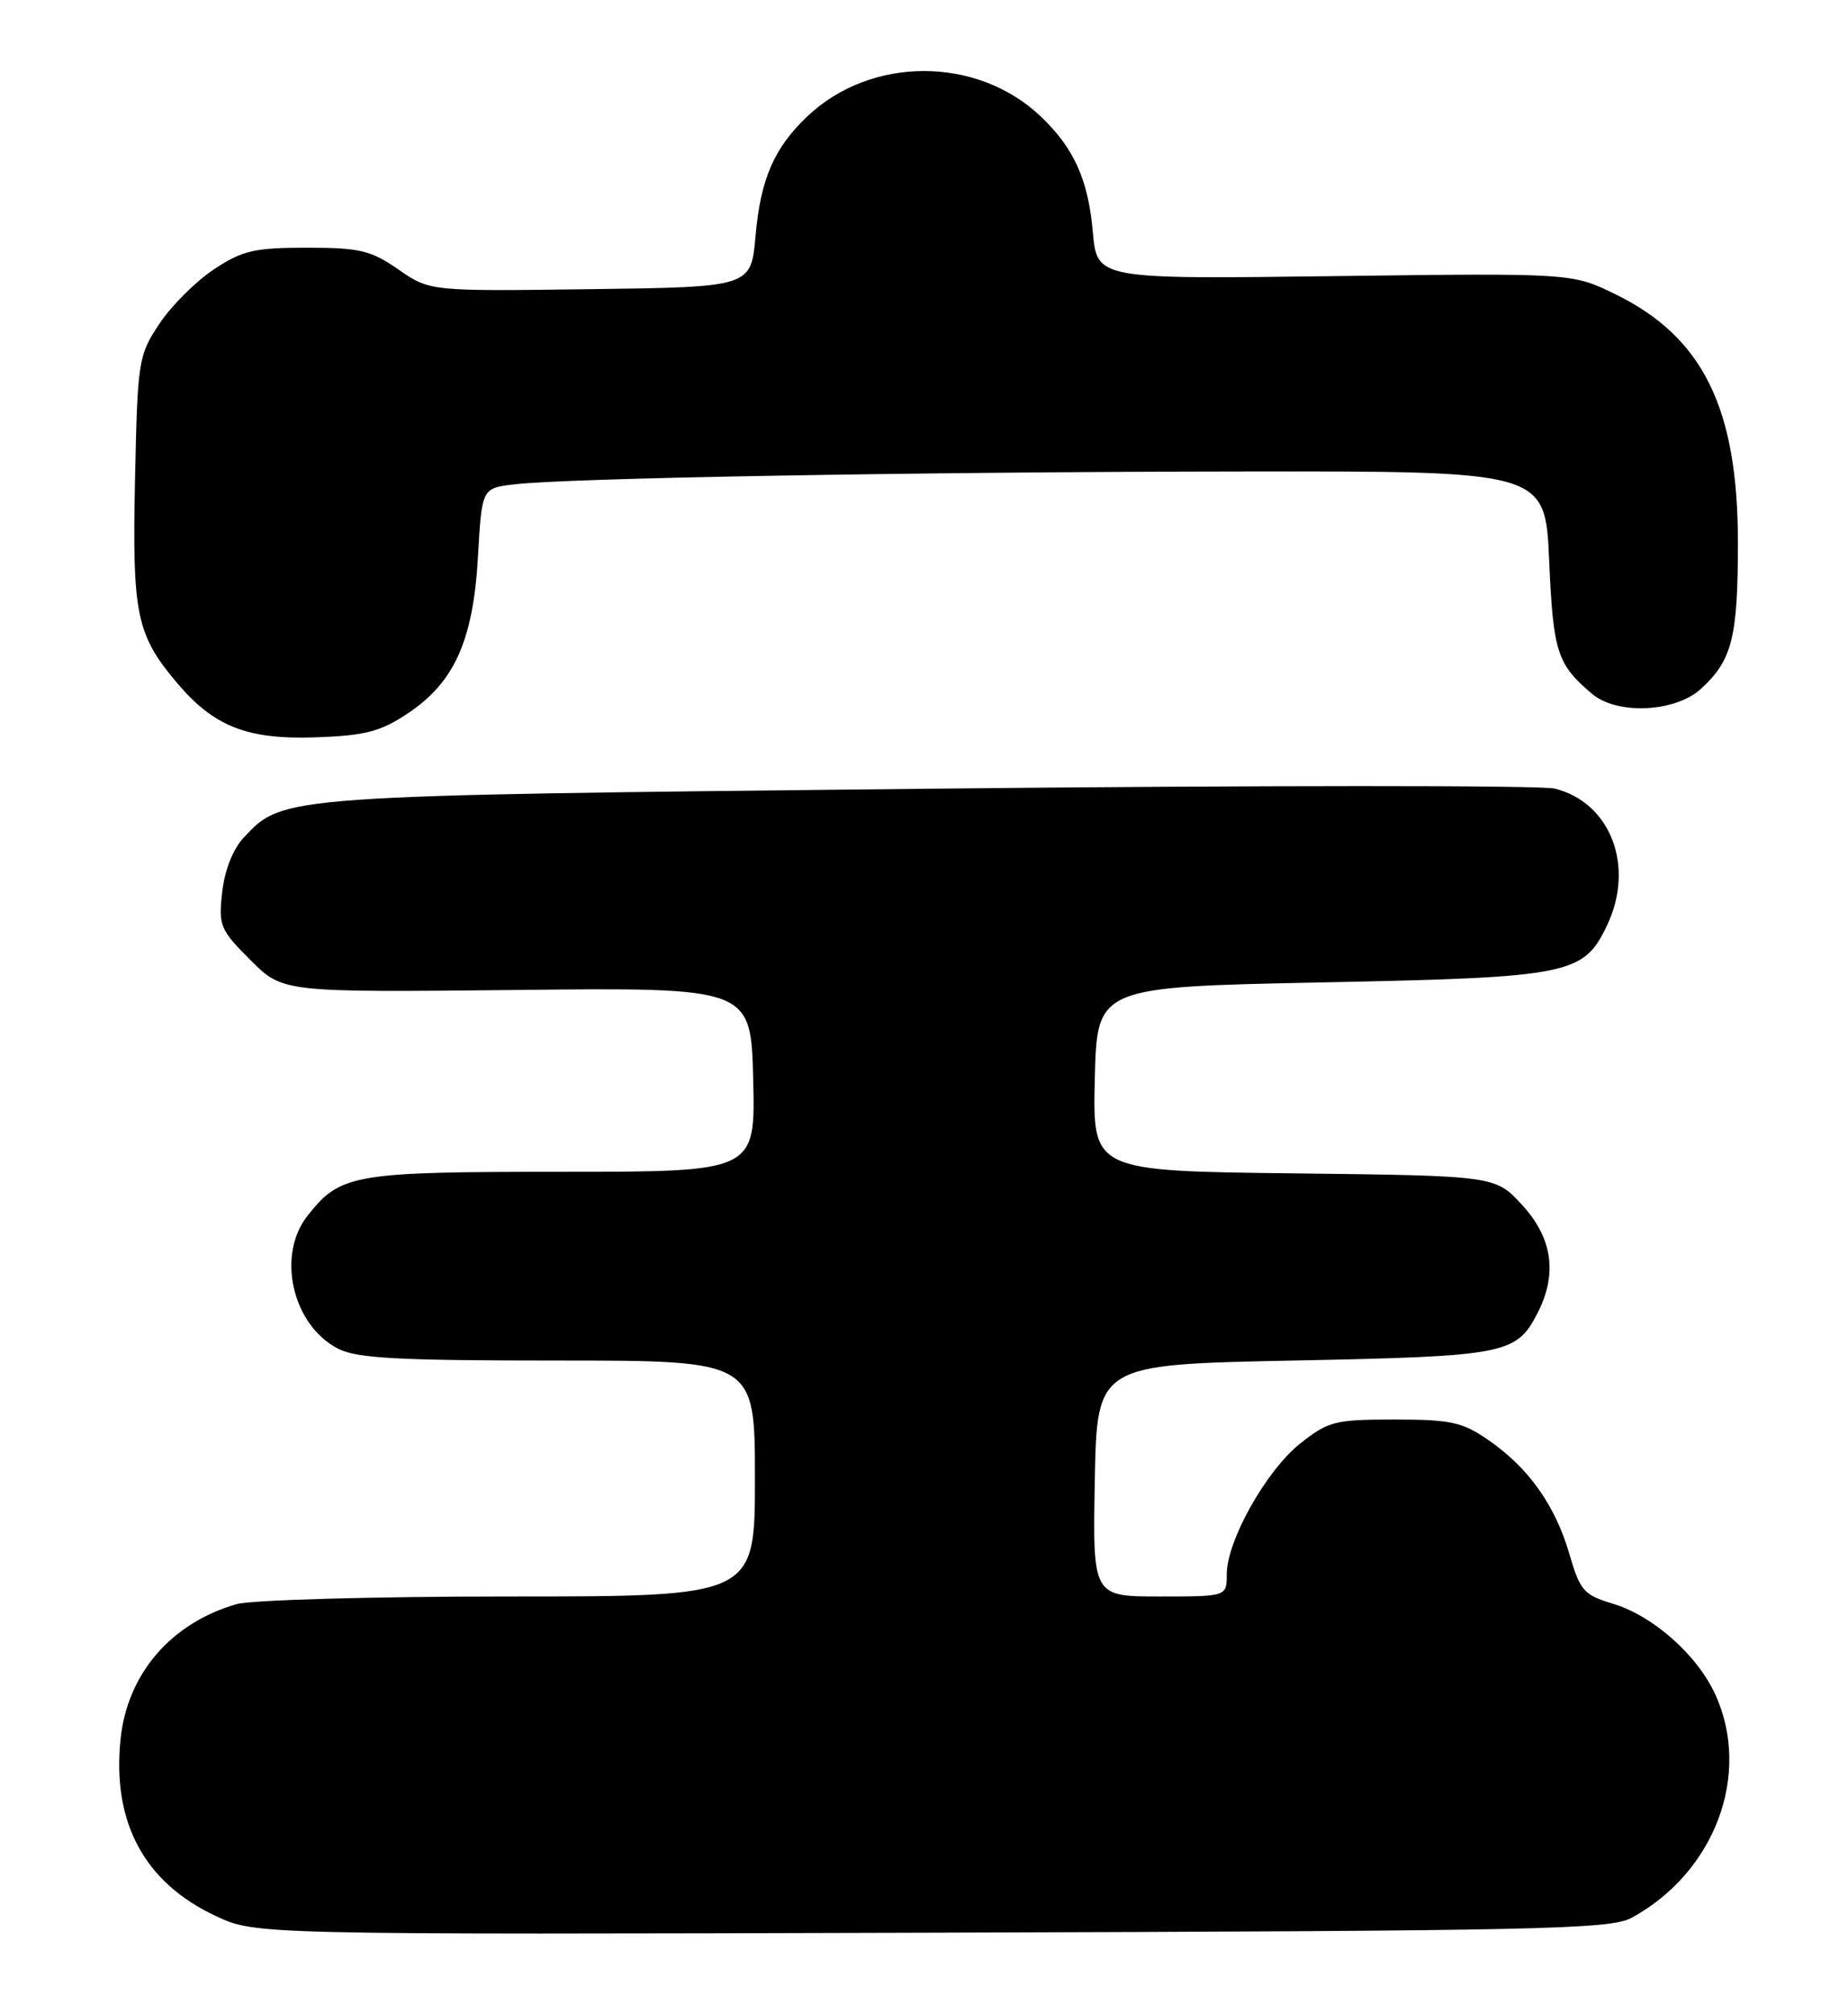 <?xml version="1.0" encoding="UTF-8" standalone="no"?>
<!DOCTYPE svg PUBLIC "-//W3C//DTD SVG 1.1//EN" "http://www.w3.org/Graphics/SVG/1.1/DTD/svg11.dtd" >
<svg xmlns="http://www.w3.org/2000/svg" xmlns:xlink="http://www.w3.org/1999/xlink" version="1.1" viewBox="0 0 235 256">
 <g >
 <path fill="currentColor"
d=" M 207.52 243.84 C 218.08 238.05 222.74 225.62 218.14 215.49 C 215.83 210.43 210.21 205.44 205.04 203.90 C 201.41 202.81 200.92 202.25 199.57 197.60 C 197.77 191.41 194.38 186.64 189.30 183.13 C 185.96 180.82 184.52 180.50 177.34 180.50 C 169.76 180.50 168.92 180.71 165.34 183.55 C 161.02 186.98 156.00 195.91 156.00 200.18 C 156.00 203.00 156.00 203.00 147.47 203.00 C 138.95 203.00 138.95 203.00 139.22 188.25 C 139.50 173.50 139.50 173.50 164.50 173.00 C 191.45 172.46 192.81 172.20 195.49 167.02 C 198.08 162.02 197.44 157.45 193.58 153.24 C 190.16 149.50 190.16 149.50 164.55 149.20 C 138.94 148.90 138.94 148.90 139.22 137.20 C 139.50 125.50 139.50 125.50 168.00 124.92 C 199.73 124.28 201.37 123.95 204.37 117.64 C 207.93 110.14 204.81 102.03 197.69 100.27 C 195.93 99.84 160.07 99.85 118.00 100.29 C 35.58 101.16 36.05 101.13 31.03 106.46 C 29.63 107.95 28.57 110.62 28.26 113.43 C 27.77 117.71 27.99 118.22 31.85 122.08 C 35.95 126.19 35.95 126.19 65.73 125.88 C 95.50 125.56 95.50 125.56 95.78 137.28 C 96.06 149.00 96.06 149.00 71.48 149.00 C 44.85 149.00 43.29 149.27 39.09 154.61 C 35.14 159.63 37.18 168.49 42.97 171.48 C 45.36 172.72 50.52 173.00 70.95 173.00 C 96.00 173.00 96.00 173.00 96.00 188.00 C 96.00 203.00 96.00 203.00 64.74 203.00 C 47.48 203.00 31.97 203.44 30.10 203.97 C 21.74 206.37 16.18 212.84 15.33 221.15 C 14.24 231.75 18.36 239.39 27.46 243.64 C 32.50 246.00 32.50 246.00 118.50 245.75 C 196.39 245.52 204.78 245.34 207.52 243.84 Z  M 51.80 90.75 C 57.77 86.80 60.17 81.47 60.78 70.81 C 61.27 62.08 61.27 62.08 65.39 61.59 C 72.04 60.78 116.56 60.00 158.00 59.95 C 196.50 59.90 196.50 59.90 197.00 71.30 C 197.51 82.94 198.00 84.46 202.46 88.23 C 205.67 90.94 213.09 90.58 216.36 87.54 C 220.28 83.91 221.00 81.03 221.00 68.97 C 221.00 51.88 216.55 42.86 205.43 37.42 C 199.91 34.72 199.91 34.72 169.70 35.11 C 139.50 35.50 139.50 35.50 138.97 29.50 C 138.38 22.83 136.57 18.83 132.34 14.80 C 124.24 7.11 110.76 7.11 102.66 14.80 C 98.43 18.82 96.71 22.78 96.08 30.00 C 95.50 36.50 95.50 36.50 75.08 36.77 C 54.67 37.04 54.67 37.04 50.67 34.27 C 47.15 31.83 45.75 31.50 39.01 31.50 C 32.33 31.50 30.82 31.85 27.19 34.26 C 24.89 35.78 21.78 38.89 20.26 41.18 C 17.59 45.21 17.49 45.85 17.17 61.00 C 16.80 78.08 17.34 80.70 22.47 86.79 C 27.18 92.38 31.42 94.05 40.07 93.76 C 46.40 93.54 48.33 93.05 51.80 90.75 Z "/>
</g>
</svg>